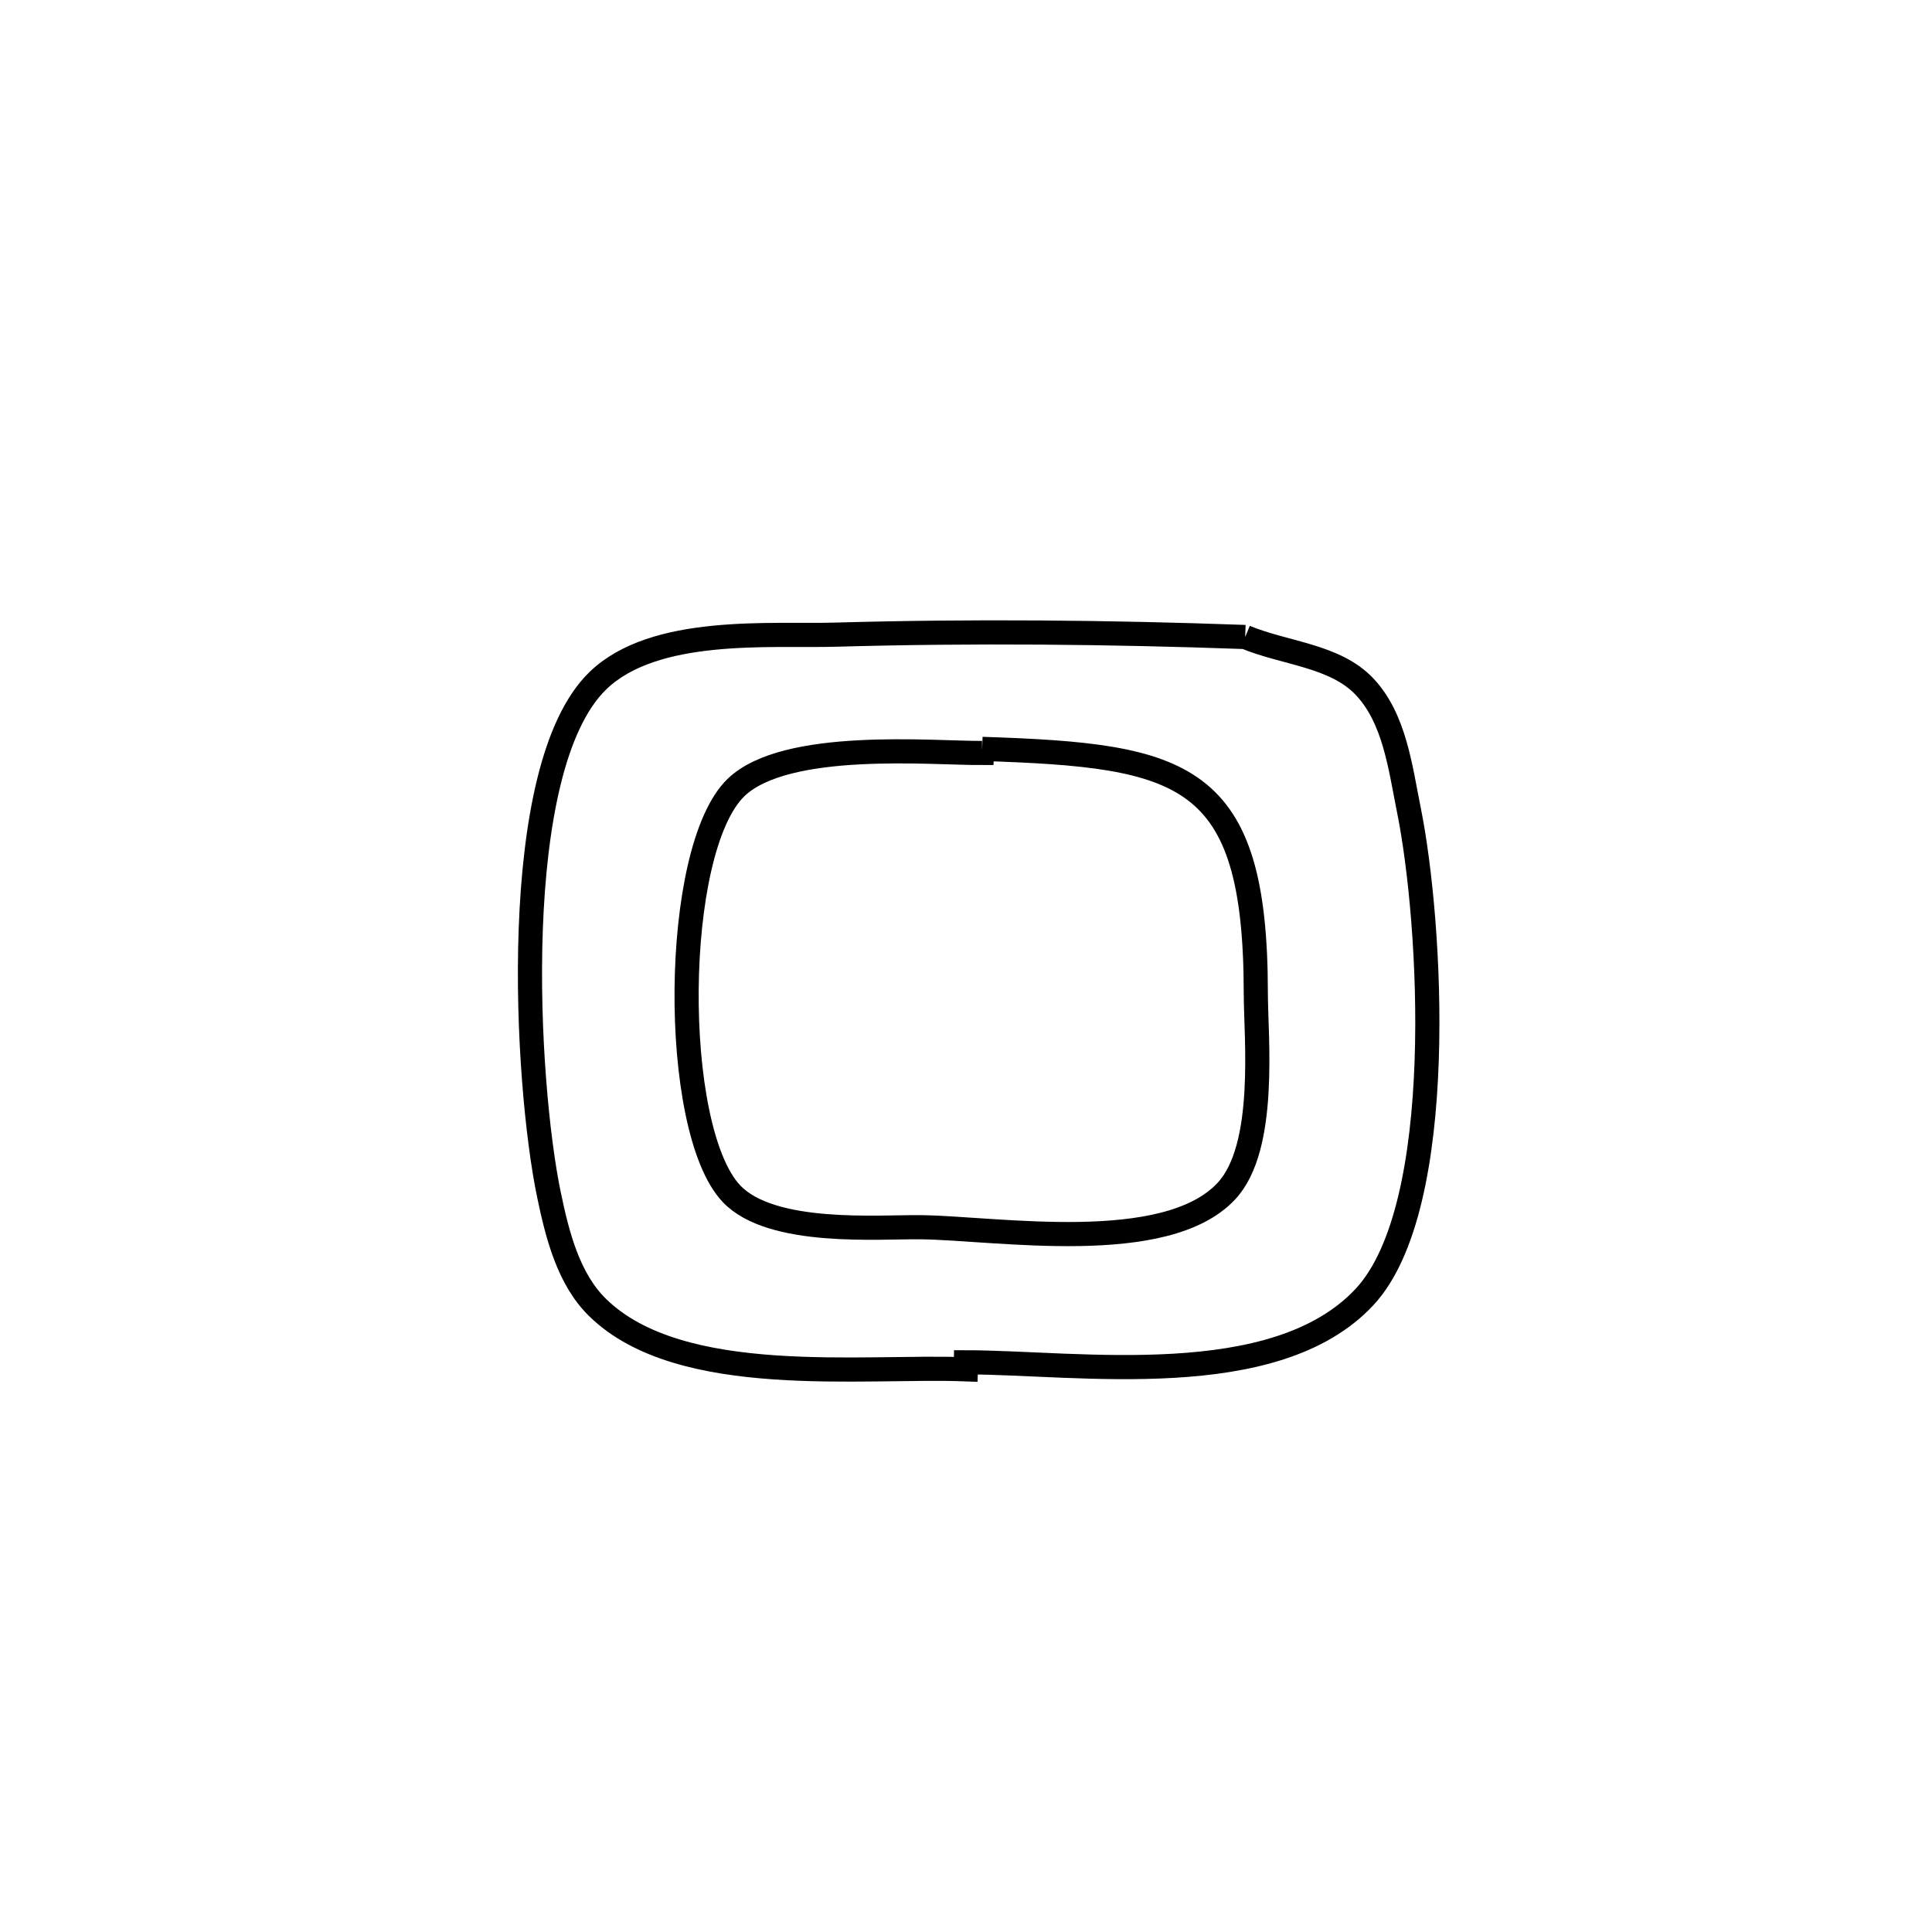 <svg xmlns="http://www.w3.org/2000/svg" viewBox="0.0 0.0 24.0 24.0" height="200px" width="200px"><path fill="none" stroke="black" stroke-width=".3" stroke-opacity="1.0"  filling="0" d="M15.468 7.913 L15.468 7.913 C15.963 8.119 16.583 8.141 16.951 8.53 C17.324 8.925 17.395 9.531 17.502 10.064 C17.781 11.443 17.995 14.989 16.951 16.111 C15.837 17.307 13.39 16.925 12.001 16.923 L12.001 16.923 C12.001 16.952 12.0 16.981 11.999 17.01 L11.999 17.01 C10.722 16.96 8.456 17.251 7.425 16.244 C7.06 15.888 6.923 15.339 6.819 14.84 C6.531 13.457 6.303 9.547 7.426 8.457 C8.13 7.773 9.576 7.907 10.378 7.884 C12.079 7.836 13.768 7.852 15.468 7.913 L15.468 7.913"></path>
<path fill="none" stroke="black" stroke-width=".3" stroke-opacity="1.0"  filling="0" d="M12.201 9.303 L12.201 9.303 C14.715 9.385 15.599 9.586 15.6 12.335 C15.6 12.882 15.744 14.248 15.236 14.795 C14.481 15.608 12.381 15.256 11.436 15.245 C10.926 15.238 9.583 15.354 9.086 14.828 C8.326 14.024 8.342 10.551 9.145 9.781 C9.766 9.186 11.584 9.357 12.2 9.354 L12.2 9.354 C12.201 9.337 12.201 9.32 12.201 9.303 L12.201 9.303"></path></svg>